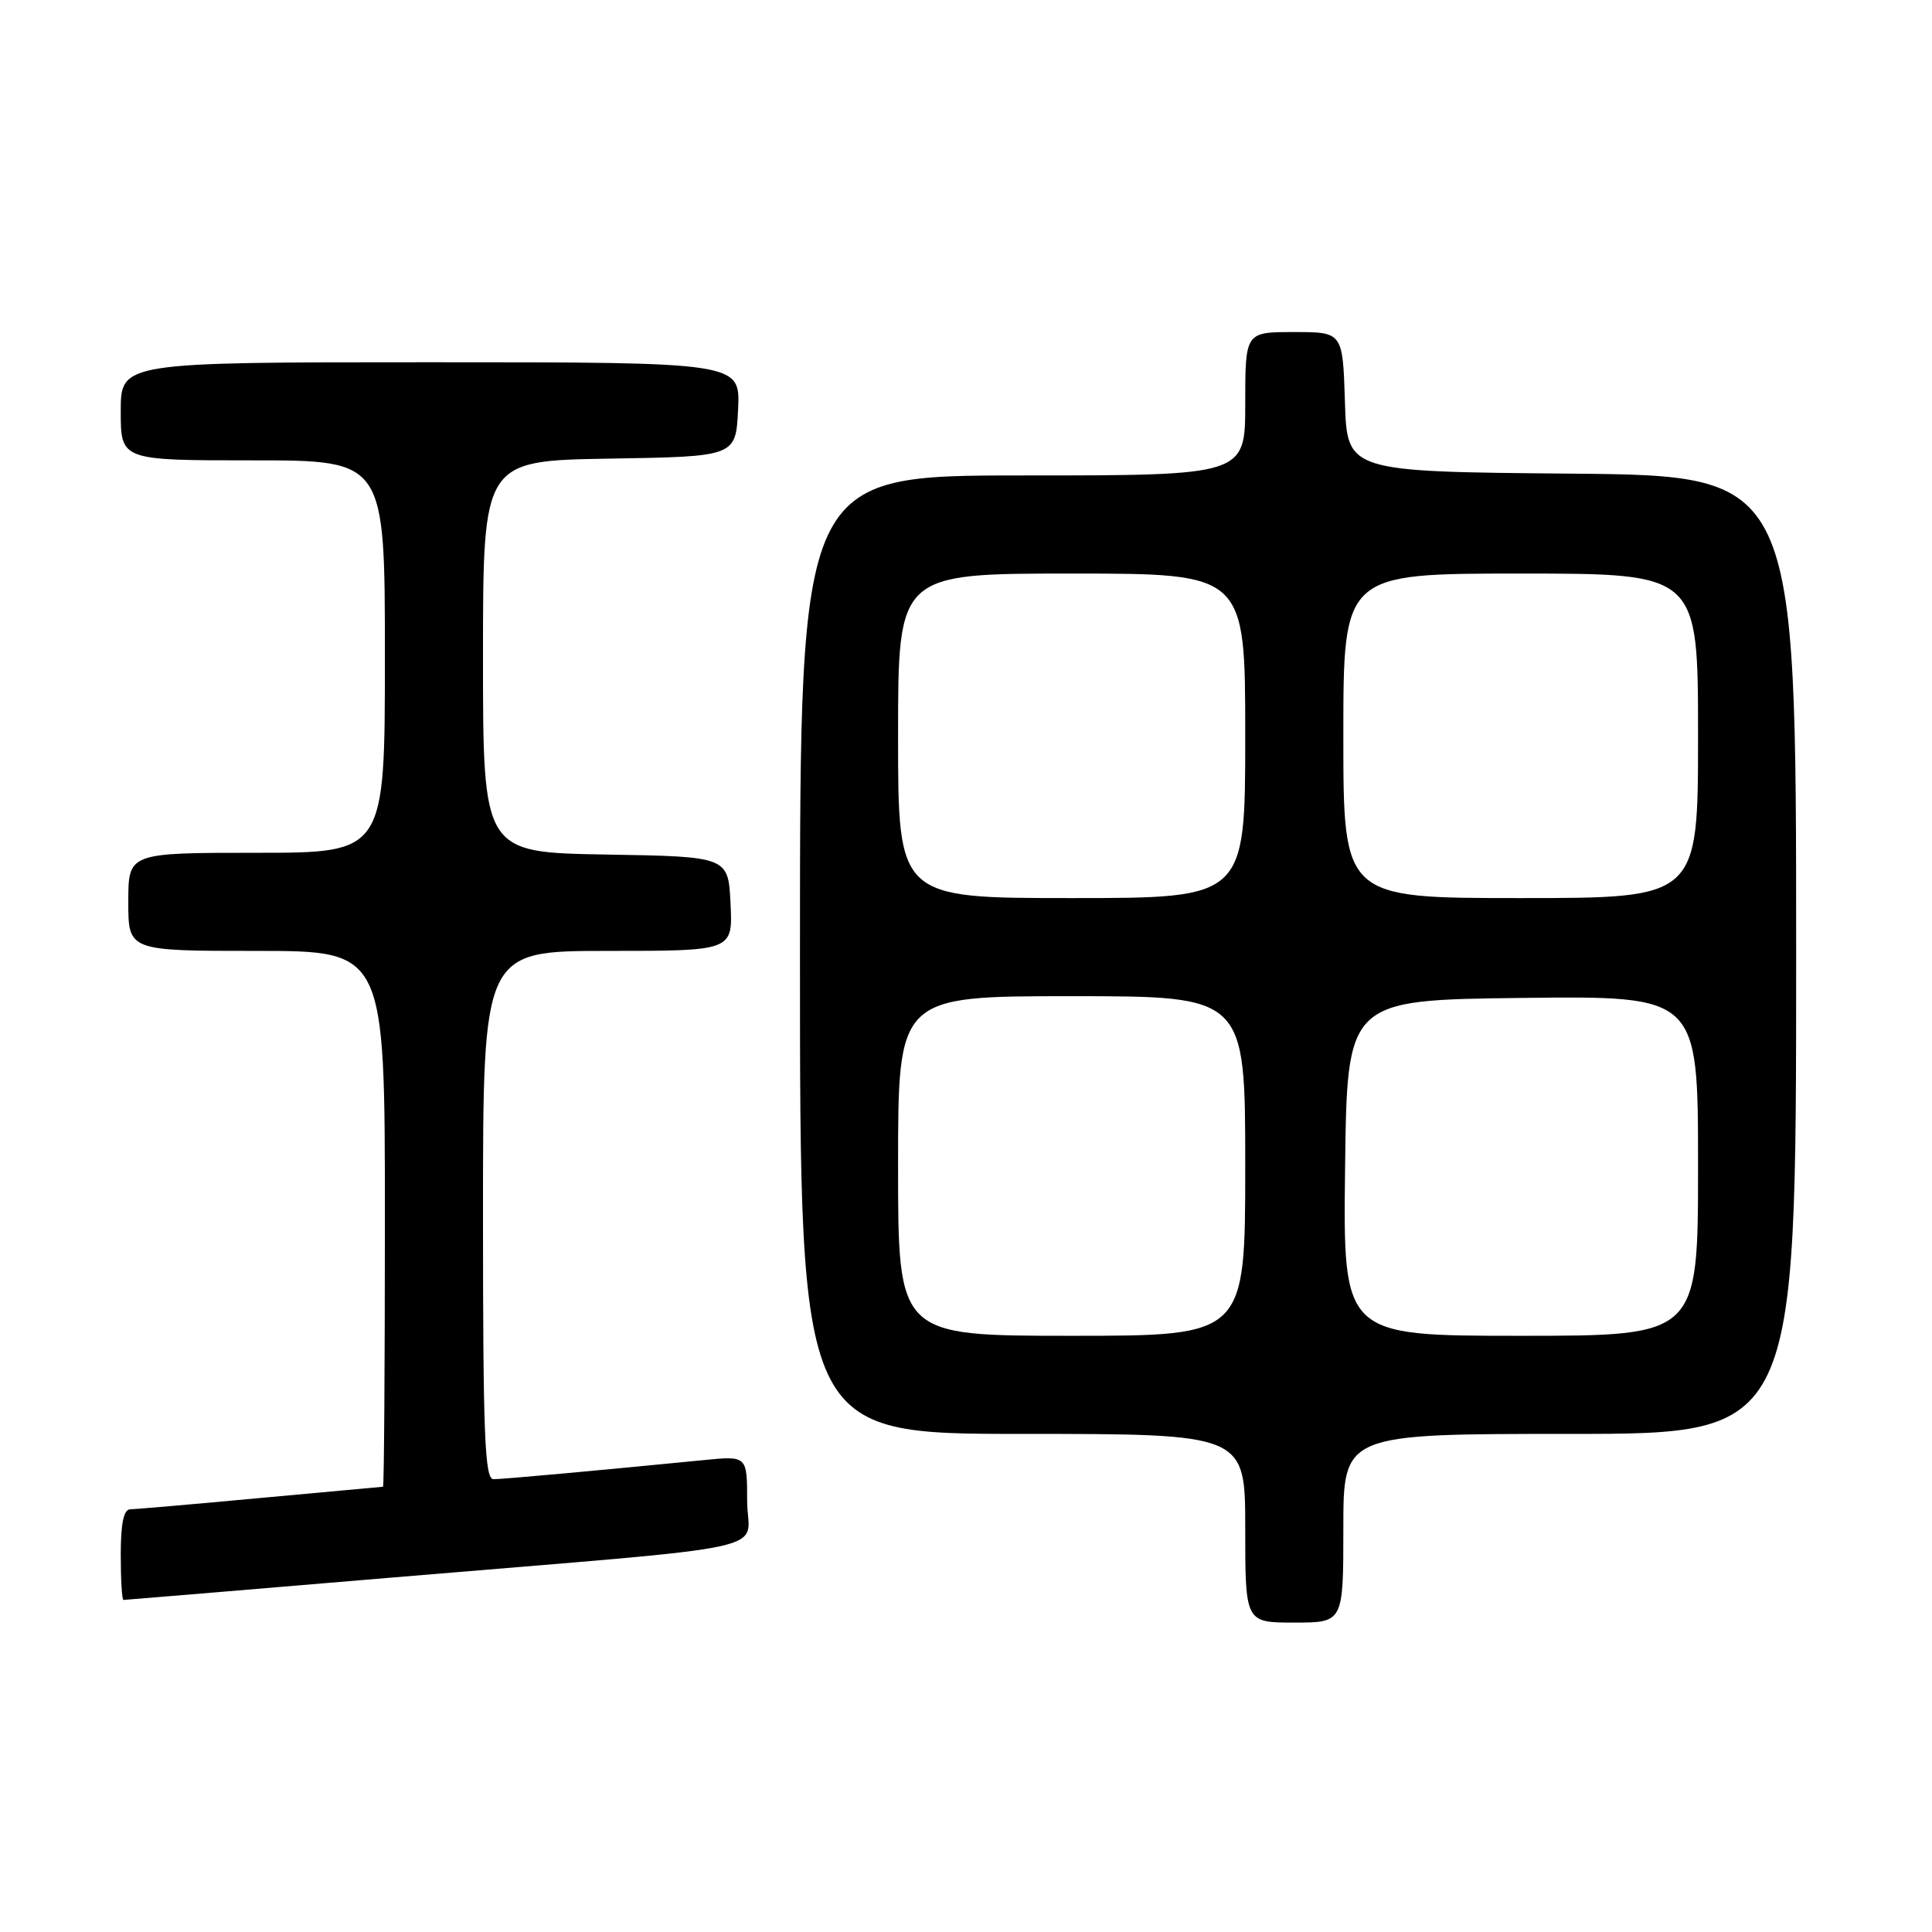 <?xml version="1.0" encoding="UTF-8" standalone="no"?>
<!DOCTYPE svg PUBLIC "-//W3C//DTD SVG 1.1//EN" "http://www.w3.org/Graphics/SVG/1.1/DTD/svg11.dtd" >
<svg xmlns="http://www.w3.org/2000/svg" xmlns:xlink="http://www.w3.org/1999/xlink" version="1.1" viewBox="0 0 256 256">
 <g >
 <path fill="currentColor"
d=" M 178.00 202.50 C 178.00 190.00 178.00 190.00 208.00 190.00 C 238.00 190.00 238.00 190.00 238.00 126.51 C 238.00 63.03 238.00 63.03 208.25 62.76 C 178.50 62.50 178.50 62.50 178.21 53.25 C 177.92 44.00 177.92 44.00 171.46 44.00 C 165.00 44.00 165.00 44.00 165.00 53.50 C 165.00 63.00 165.00 63.00 135.50 63.00 C 106.00 63.00 106.00 63.00 106.00 126.50 C 106.00 190.00 106.00 190.00 135.50 190.00 C 165.00 190.00 165.00 190.00 165.00 202.50 C 165.00 215.00 165.00 215.00 171.50 215.00 C 178.00 215.00 178.00 215.00 178.00 202.50 Z  M 52.11 209.02 C 104.86 204.59 99.00 205.86 99.00 198.85 C 99.00 192.90 99.00 192.90 93.25 193.47 C 78.85 194.89 66.67 196.00 65.39 196.00 C 64.23 196.00 64.00 190.26 64.00 161.00 C 64.00 126.00 64.00 126.00 80.55 126.00 C 97.10 126.00 97.10 126.00 96.80 119.75 C 96.50 113.50 96.50 113.50 80.25 113.23 C 64.00 112.95 64.00 112.95 64.00 87.00 C 64.00 61.05 64.00 61.05 80.75 60.77 C 97.50 60.50 97.50 60.50 97.80 54.25 C 98.10 48.00 98.10 48.00 57.05 48.00 C 16.00 48.00 16.00 48.00 16.00 54.50 C 16.00 61.00 16.00 61.00 33.50 61.00 C 51.00 61.00 51.00 61.00 51.00 87.00 C 51.00 113.00 51.00 113.00 34.00 113.00 C 17.00 113.00 17.00 113.00 17.00 119.50 C 17.00 126.00 17.00 126.00 34.00 126.00 C 51.00 126.00 51.00 126.00 51.00 161.50 C 51.00 181.03 50.89 197.00 50.75 197.00 C 50.61 197.01 43.30 197.68 34.50 198.49 C 25.70 199.31 17.94 199.98 17.25 199.99 C 16.39 200.00 16.00 201.87 16.00 206.00 C 16.00 209.30 16.16 212.00 16.36 212.00 C 16.56 212.00 32.64 210.66 52.11 209.02 Z  M 119.00 154.50 C 119.00 132.00 119.00 132.00 142.00 132.00 C 165.00 132.00 165.00 132.00 165.00 154.50 C 165.00 177.00 165.00 177.00 142.00 177.00 C 119.00 177.00 119.00 177.00 119.00 154.50 Z  M 178.23 154.75 C 178.50 132.50 178.50 132.50 201.75 132.23 C 225.00 131.96 225.00 131.96 225.00 154.48 C 225.00 177.00 225.00 177.00 201.48 177.00 C 177.96 177.00 177.96 177.00 178.23 154.75 Z  M 119.00 97.50 C 119.00 76.00 119.00 76.00 142.00 76.00 C 165.00 76.00 165.00 76.00 165.00 97.50 C 165.00 119.00 165.00 119.00 142.00 119.00 C 119.00 119.00 119.00 119.00 119.00 97.50 Z  M 178.00 97.50 C 178.00 76.00 178.00 76.00 201.50 76.00 C 225.00 76.00 225.00 76.00 225.00 97.50 C 225.00 119.00 225.00 119.00 201.50 119.00 C 178.00 119.00 178.00 119.00 178.00 97.50 Z "/>
</g>
</svg>